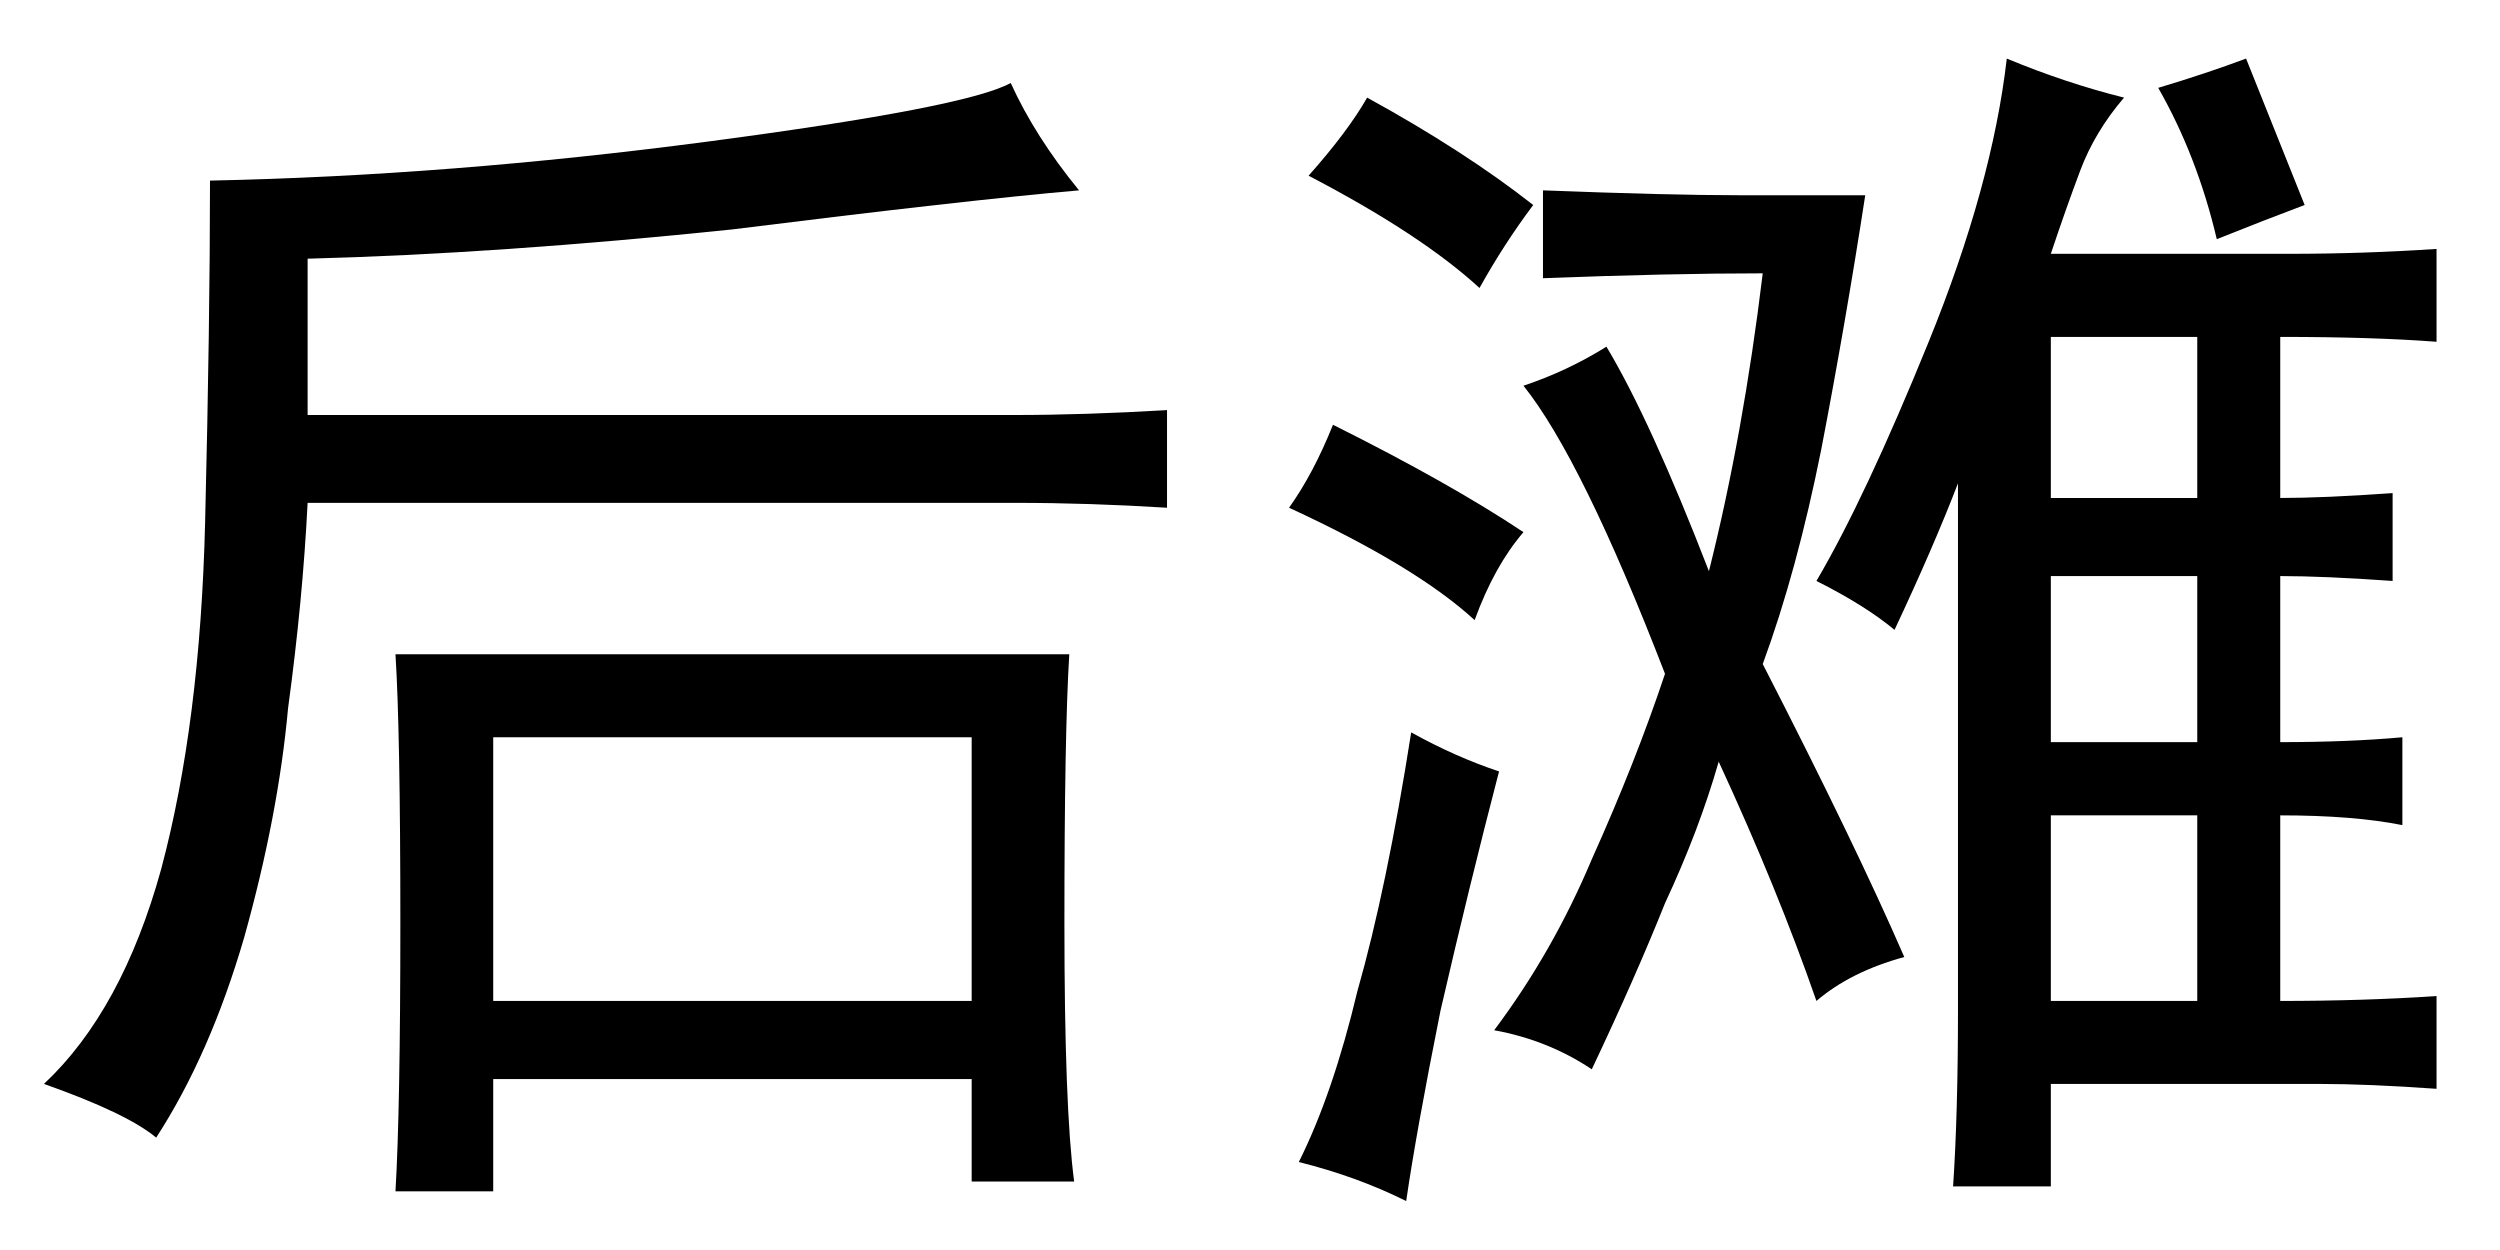 <?xml version='1.0' encoding='UTF-8'?>
<!-- This file was generated by dvisvgm 2.3.5 -->
<svg height='10.5pt' version='1.1' viewBox='-72 -72.492 21 10.5' width='21pt' xmlns='http://www.w3.org/2000/svg' xmlns:xlink='http://www.w3.org/1999/xlink'>
<defs>
<path d='M8.982 -3.527Q8.941 -2.871 8.941 -1.271Q8.941 0.287 9.023 0.902H8.162V0.041H4.143V0.984H3.322Q3.363 0.287 3.363 -1.271Q3.363 -2.871 3.322 -3.527H8.982ZM8.49 -8.326Q8.695 -7.875 9.064 -7.424Q8.121 -7.342 6.152 -7.096Q4.184 -6.891 2.584 -6.85V-5.537H8.531Q9.105 -5.537 9.803 -5.578V-4.758Q9.146 -4.799 8.531 -4.799H2.584Q2.543 -3.979 2.42 -3.076Q2.338 -2.174 2.051 -1.148Q1.764 -0.164 1.312 0.533Q1.066 0.328 0.369 0.082Q1.025 -0.533 1.354 -1.723Q1.682 -2.953 1.723 -4.635T1.764 -7.506Q3.773 -7.547 5.947 -7.834T8.49 -8.326ZM8.162 -0.615V-2.83H4.143V-0.615H8.162Z' id='g0-2628'/>
<path d='M7.342 -8.203Q7.096 -7.916 6.973 -7.588T6.727 -6.891H8.736Q9.352 -6.891 9.967 -6.932V-6.152Q9.434 -6.193 8.654 -6.193V-4.84Q9.023 -4.84 9.598 -4.881V-4.143Q9.023 -4.184 8.654 -4.184V-2.789Q9.229 -2.789 9.68 -2.83V-2.092Q9.27 -2.174 8.654 -2.174V-0.615Q9.352 -0.615 9.967 -0.656V0.123Q9.393 0.082 8.982 0.082H6.727V0.943H5.906Q5.947 0.328 5.947 -0.533V-4.963Q5.742 -4.43 5.414 -3.732Q5.168 -3.937 4.758 -4.143Q5.168 -4.84 5.701 -6.152T6.357 -8.531Q6.85 -8.326 7.342 -8.203ZM5.168 -7.383Q5.004 -6.316 4.799 -5.25Q4.594 -4.225 4.307 -3.445Q5.086 -1.928 5.496 -0.984Q5.045 -0.861 4.758 -0.615Q4.43 -1.559 3.937 -2.625Q3.773 -2.051 3.486 -1.436Q3.24 -0.82 2.871 -0.041Q2.502 -0.287 2.051 -0.369Q2.543 -1.025 2.871 -1.805Q3.24 -2.625 3.486 -3.363Q2.789 -5.168 2.297 -5.783Q2.666 -5.906 2.994 -6.111Q3.363 -5.496 3.855 -4.225Q4.143 -5.373 4.307 -6.727Q3.527 -6.727 2.461 -6.686V-7.424Q3.527 -7.383 4.102 -7.383H5.168ZM2.092 -2.543Q1.846 -1.6 1.6 -0.533Q1.395 0.492 1.312 1.066Q0.902 0.861 0.41 0.738Q0.697 0.164 0.902 -0.697Q1.148 -1.559 1.354 -2.871Q1.723 -2.666 2.092 -2.543ZM7.957 -0.615V-2.174H6.727V-0.615H7.957ZM7.957 -2.789V-4.184H6.727V-2.789H7.957ZM7.957 -4.84V-6.193H6.727V-4.84H7.957ZM0.697 -5.455Q1.682 -4.963 2.297 -4.553Q2.051 -4.266 1.887 -3.814Q1.395 -4.266 0.328 -4.758Q0.533 -5.045 0.697 -5.455ZM0.984 -8.203Q1.805 -7.752 2.379 -7.301Q2.133 -6.973 1.928 -6.604Q1.436 -7.055 0.492 -7.547Q0.82 -7.916 0.984 -8.203ZM8.859 -7.301Q8.531 -7.178 8.121 -7.014Q7.957 -7.711 7.629 -8.285Q8.039 -8.408 8.367 -8.531L8.859 -7.301Z' id='g0-9503'/>
</defs>
<g id='page1'>
<use x='-72' xlink:href='#g0-2628' y='-63.469'/>
<use x='-61.5' xlink:href='#g0-9503' y='-63.469'/>
</g>
</svg>